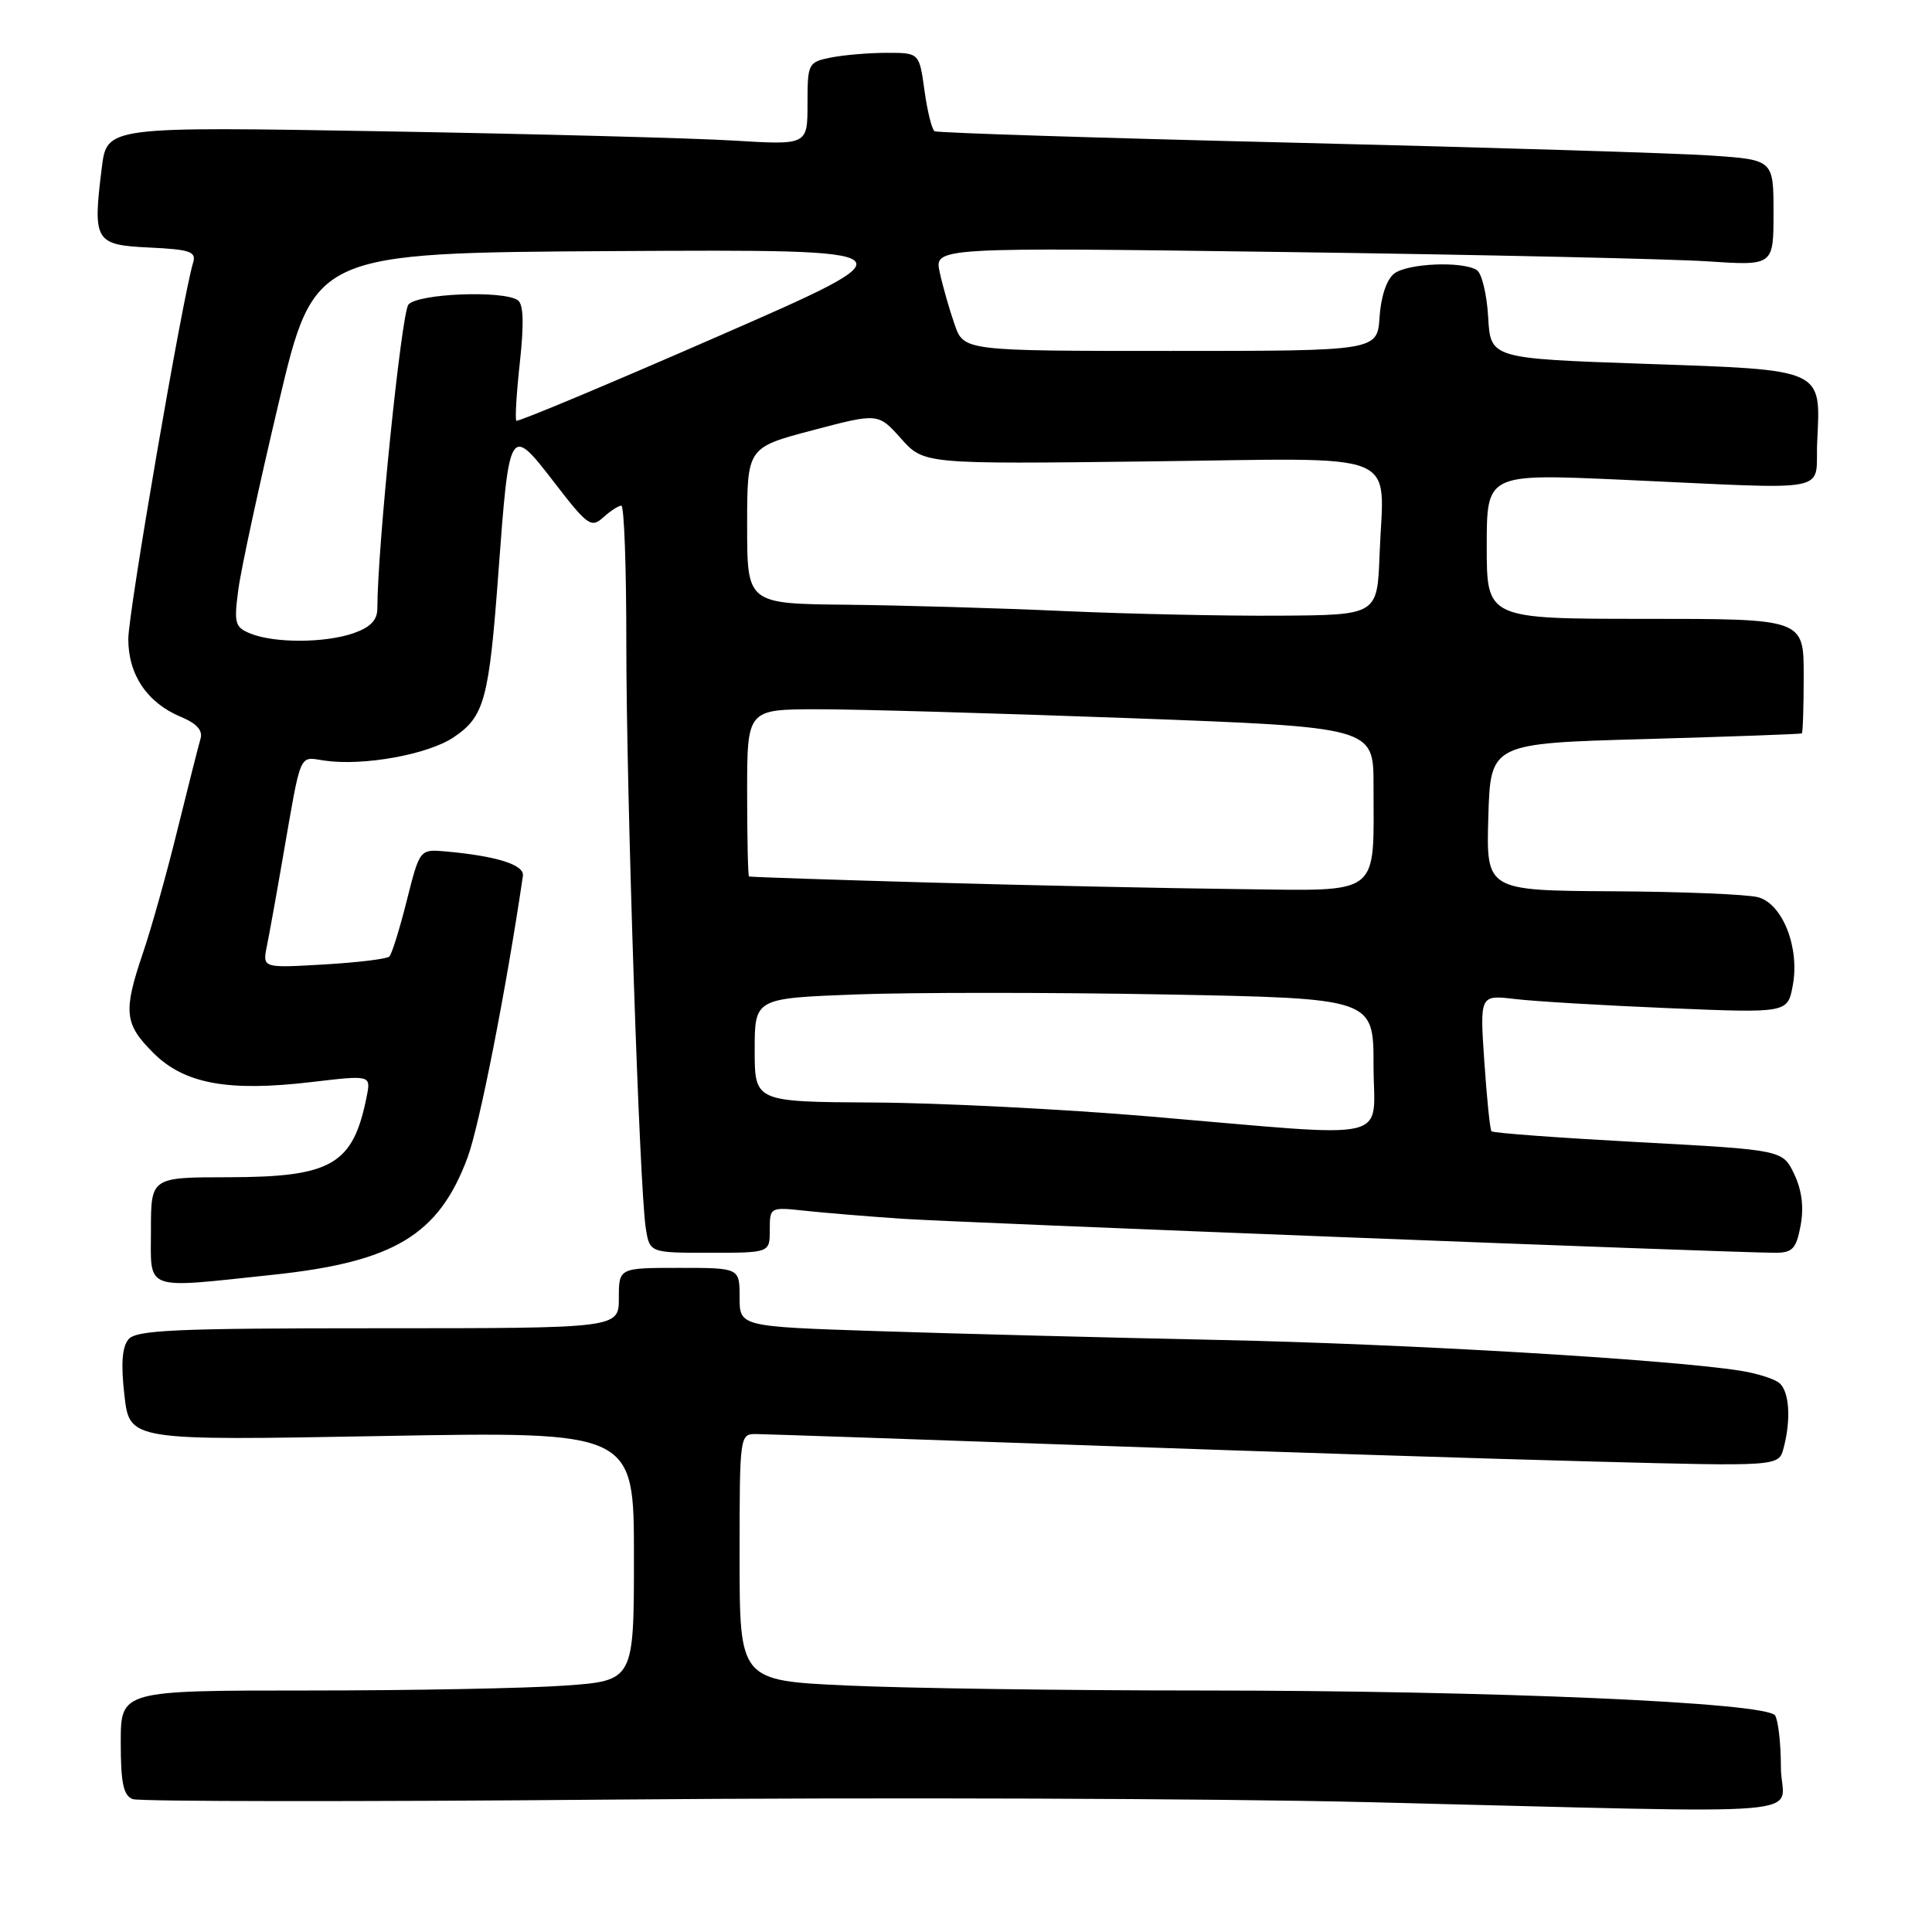 <?xml version="1.0" encoding="UTF-8" standalone="no"?>
<!DOCTYPE svg PUBLIC "-//W3C//DTD SVG 1.1//EN" "http://www.w3.org/Graphics/SVG/1.1/DTD/svg11.dtd" >
<svg xmlns="http://www.w3.org/2000/svg" xmlns:xlink="http://www.w3.org/1999/xlink" version="1.1" viewBox="0 0 256 256">
 <g >
 <path fill="currentColor"
d=" M 235.98 234.25 C 235.98 231.09 235.63 227.97 235.21 227.31 C 234.11 225.58 197.86 224.01 159.00 224.00 C 141.12 224.00 120.09 223.70 112.25 223.34 C 98.00 222.69 98.00 222.69 98.00 206.34 C 98.00 190.05 98.01 190.00 100.25 190.02 C 101.49 190.04 121.40 190.71 144.50 191.53 C 167.60 192.35 197.57 193.31 211.09 193.66 C 235.69 194.31 235.69 194.31 236.33 191.90 C 237.35 188.07 237.10 184.33 235.75 183.24 C 235.06 182.68 232.70 181.95 230.50 181.61 C 220.69 180.10 186.23 178.07 161.50 177.55 C 146.65 177.24 126.29 176.71 116.25 176.38 C 98.00 175.78 98.00 175.78 98.00 171.89 C 98.00 168.00 98.00 168.00 90.00 168.00 C 82.00 168.00 82.00 168.00 82.00 172.00 C 82.00 176.00 82.00 176.00 50.12 176.00 C 23.25 176.00 18.05 176.23 17.02 177.47 C 16.17 178.50 16.01 180.77 16.49 184.92 C 17.18 190.89 17.18 190.89 50.59 190.28 C 84.00 189.68 84.00 189.68 84.00 206.19 C 84.00 222.70 84.00 222.70 74.85 223.35 C 69.81 223.71 54.51 224.00 40.85 224.00 C 16.00 224.00 16.00 224.00 16.00 230.89 C 16.00 236.24 16.35 237.92 17.58 238.39 C 18.44 238.72 47.35 238.75 81.83 238.45 C 116.30 238.15 160.93 238.30 181.00 238.79 C 243.17 240.30 236.00 240.89 235.98 234.25 Z  M 36.21 168.91 C 52.21 167.21 58.12 163.65 61.94 153.42 C 63.51 149.23 67.05 131.23 69.29 116.06 C 69.50 114.59 65.82 113.43 59.06 112.82 C 55.62 112.52 55.62 112.52 53.90 119.33 C 52.96 123.08 51.92 126.42 51.59 126.74 C 51.27 127.07 47.35 127.54 42.89 127.80 C 34.78 128.27 34.78 128.27 35.36 125.38 C 35.68 123.80 36.65 118.45 37.50 113.50 C 39.96 99.35 39.56 100.28 42.98 100.78 C 48.12 101.54 56.74 99.98 60.13 97.68 C 64.20 94.94 64.80 92.69 66.05 75.75 C 67.48 56.40 67.55 56.27 73.43 63.91 C 77.85 69.65 78.34 70.00 79.93 68.56 C 80.88 67.70 81.96 67.00 82.33 67.00 C 82.70 67.00 83.00 75.21 82.99 85.25 C 82.99 105.01 84.73 157.47 85.57 162.75 C 86.09 166.00 86.09 166.00 94.05 166.00 C 102.00 166.00 102.00 166.00 102.00 162.97 C 102.00 159.94 102.02 159.93 106.75 160.44 C 109.36 160.72 115.10 161.19 119.50 161.49 C 127.03 162.00 229.37 165.99 235.20 166.00 C 237.52 166.00 238.01 165.48 238.59 162.39 C 239.04 159.97 238.76 157.72 237.74 155.57 C 236.21 152.37 236.21 152.37 217.09 151.34 C 206.58 150.77 197.82 150.13 197.63 149.90 C 197.43 149.68 197.01 145.52 196.68 140.66 C 196.08 131.82 196.08 131.82 200.79 132.38 C 203.38 132.69 212.56 133.23 221.18 133.59 C 236.87 134.24 236.87 134.24 237.55 130.58 C 238.49 125.58 236.22 119.79 232.97 118.89 C 231.61 118.51 222.95 118.15 213.71 118.10 C 196.93 118.00 196.93 118.00 197.21 108.25 C 197.50 98.50 197.50 98.50 218.00 97.93 C 229.28 97.61 238.61 97.27 238.75 97.18 C 238.89 97.08 239.00 93.62 239.00 89.50 C 239.00 82.00 239.00 82.00 218.00 82.00 C 197.00 82.00 197.00 82.00 197.00 72.38 C 197.00 62.77 197.00 62.77 214.75 63.56 C 243.65 64.86 240.45 65.48 240.79 58.50 C 241.26 48.79 241.79 49.03 217.98 48.21 C 197.50 47.50 197.50 47.50 197.19 42.02 C 197.02 39.01 196.34 36.20 195.69 35.79 C 193.79 34.58 186.53 34.88 184.74 36.25 C 183.75 37.00 182.98 39.28 182.80 42.00 C 182.50 46.50 182.50 46.50 155.10 46.50 C 127.70 46.50 127.70 46.50 126.48 42.96 C 125.80 41.02 124.92 37.93 124.52 36.09 C 123.79 32.76 123.79 32.76 170.64 33.40 C 196.41 33.75 221.44 34.31 226.25 34.63 C 235.00 35.21 235.00 35.21 235.00 28.20 C 235.00 21.18 235.00 21.18 226.75 20.61 C 222.21 20.30 197.35 19.54 171.50 18.91 C 145.65 18.29 124.20 17.60 123.84 17.39 C 123.48 17.17 122.88 14.75 122.50 12.00 C 121.81 7.00 121.81 7.00 117.53 7.00 C 115.18 7.00 111.84 7.28 110.12 7.62 C 107.08 8.23 107.00 8.39 107.00 13.73 C 107.00 19.22 107.00 19.22 97.25 18.63 C 91.89 18.30 71.00 17.75 50.84 17.40 C 14.17 16.77 14.17 16.77 13.49 22.21 C 12.27 31.98 12.56 32.46 19.80 32.80 C 25.20 33.06 26.03 33.34 25.59 34.80 C 24.18 39.43 17.00 81.15 17.00 84.68 C 17.00 89.43 19.52 93.14 23.99 95.00 C 26.06 95.86 26.90 96.79 26.57 97.88 C 26.31 98.77 24.93 104.22 23.50 110.00 C 22.08 115.78 20.03 123.09 18.95 126.25 C 16.30 134.06 16.47 135.67 20.31 139.51 C 24.42 143.62 30.23 144.69 41.33 143.37 C 49.16 142.45 49.16 142.45 48.58 145.33 C 46.78 154.33 43.97 155.97 30.25 155.99 C 20.00 156.00 20.00 156.00 20.00 163.00 C 20.00 171.18 18.83 170.75 36.21 168.91 Z  M 152.50 147.95 C 140.95 146.97 124.41 146.13 115.75 146.09 C 100.00 146.00 100.00 146.00 100.00 139.14 C 100.00 132.28 100.00 132.28 113.39 131.77 C 120.75 131.49 139.20 131.49 154.39 131.77 C 182.00 132.29 182.00 132.29 182.00 141.14 C 182.00 151.52 185.37 150.74 152.50 147.95 Z  M 123.50 116.95 C 110.30 116.58 99.39 116.21 99.25 116.14 C 99.11 116.06 99.00 111.05 99.00 105.00 C 99.00 94.00 99.00 94.00 108.25 93.98 C 113.34 93.97 132.01 94.51 149.75 95.16 C 182.00 96.36 182.00 96.36 182.00 104.05 C 182.00 118.96 183.22 118.03 164.12 117.81 C 154.98 117.71 136.70 117.32 123.50 116.95 Z  M 33.21 83.96 C 31.13 83.12 30.98 82.61 31.58 78.13 C 31.93 75.44 34.34 64.29 36.93 53.37 C 41.64 33.50 41.64 33.50 81.57 33.27 C 121.50 33.05 121.50 33.05 95.13 44.57 C 80.63 50.91 68.61 55.94 68.42 55.75 C 68.23 55.57 68.44 52.06 68.89 47.96 C 69.45 42.80 69.36 40.27 68.60 39.77 C 66.61 38.44 55.33 38.90 54.12 40.36 C 53.19 41.47 50.00 72.71 50.00 80.63 C 50.00 82.17 49.08 83.12 46.85 83.90 C 43.10 85.21 36.40 85.24 33.21 83.96 Z  M 141.00 80.97 C 132.47 80.58 119.54 80.21 112.25 80.13 C 99.00 80.00 99.00 80.00 99.00 69.65 C 99.00 59.30 99.00 59.30 107.68 57.01 C 116.36 54.72 116.36 54.72 119.39 58.11 C 122.42 61.50 122.42 61.50 152.16 61.14 C 186.55 60.73 183.32 59.42 182.80 73.50 C 182.50 81.50 182.50 81.50 169.50 81.58 C 162.35 81.63 149.53 81.35 141.00 80.97 Z "/>
</g>
</svg>